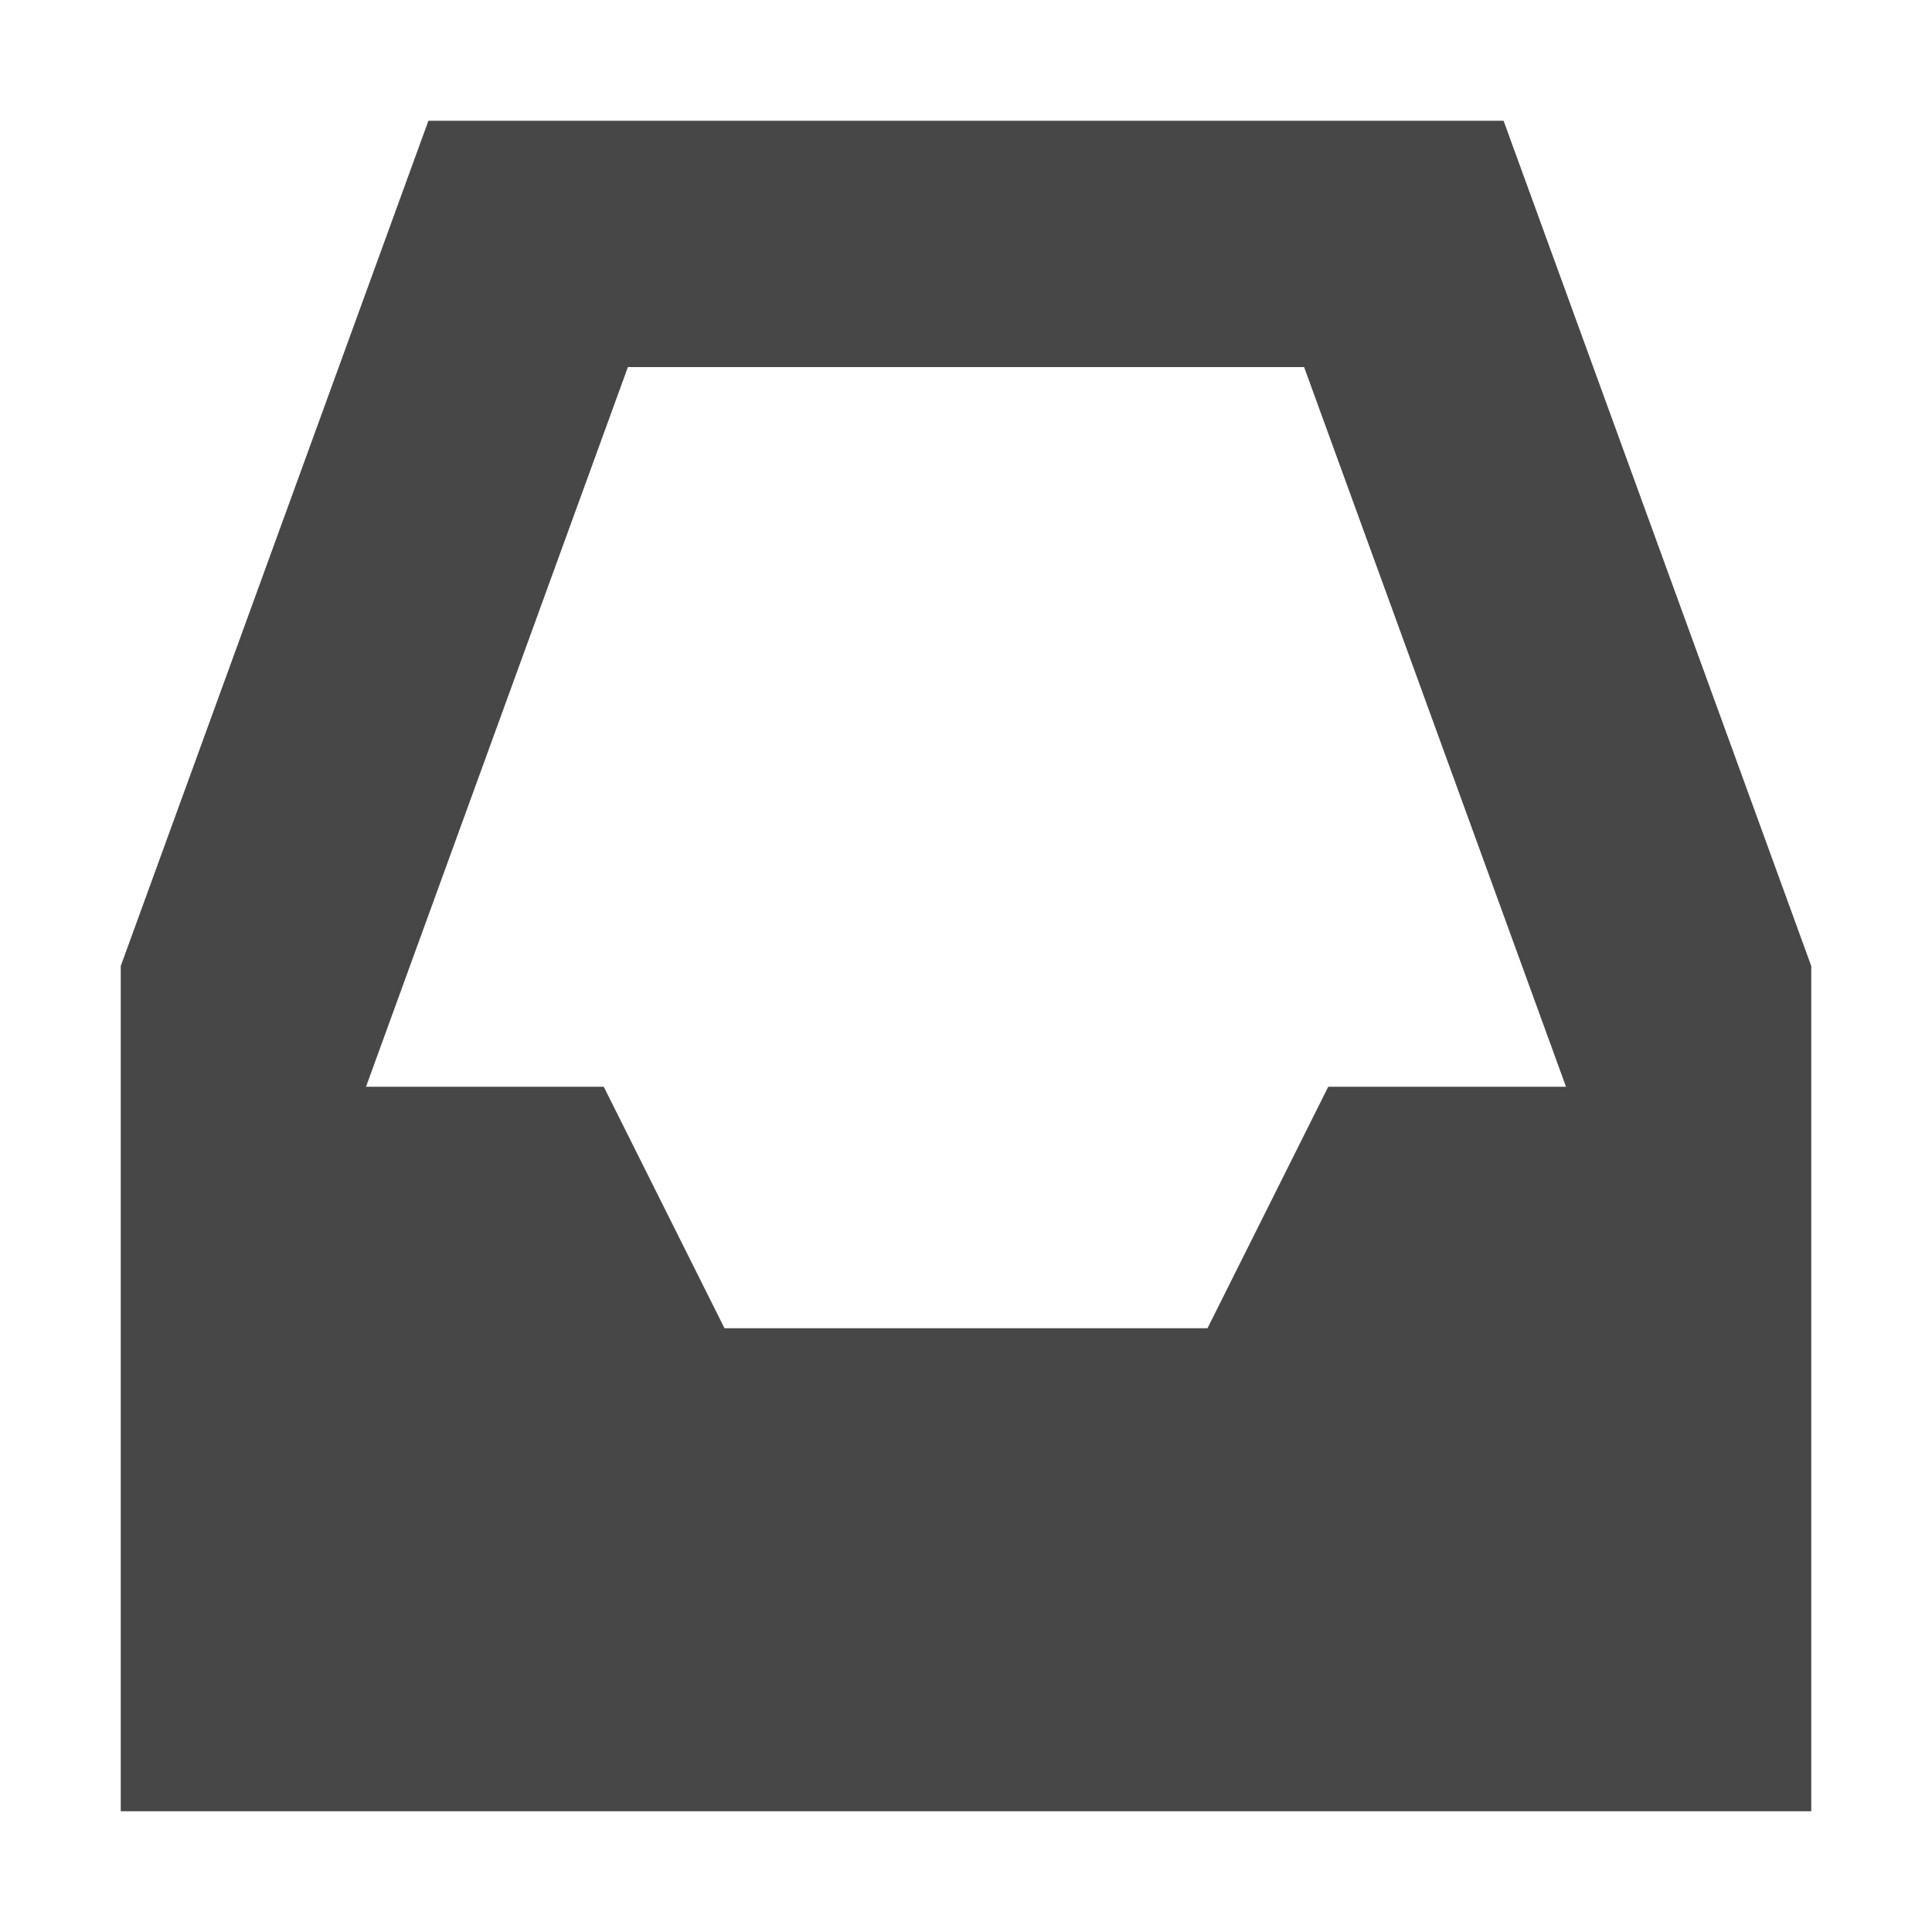 <svg xmlns="http://www.w3.org/2000/svg" width="16" height="16" version="1.1">
 <path style="fill:#474747" d="M 3.548,1 1,8 V 15 H 15 V 8 L 12.452,1 Z M 5.2,3.04 H 10.8 L 12.969,9 H 11 L 10,11 H 6 L 5,9 H 3.031 Z"/>
</svg>
